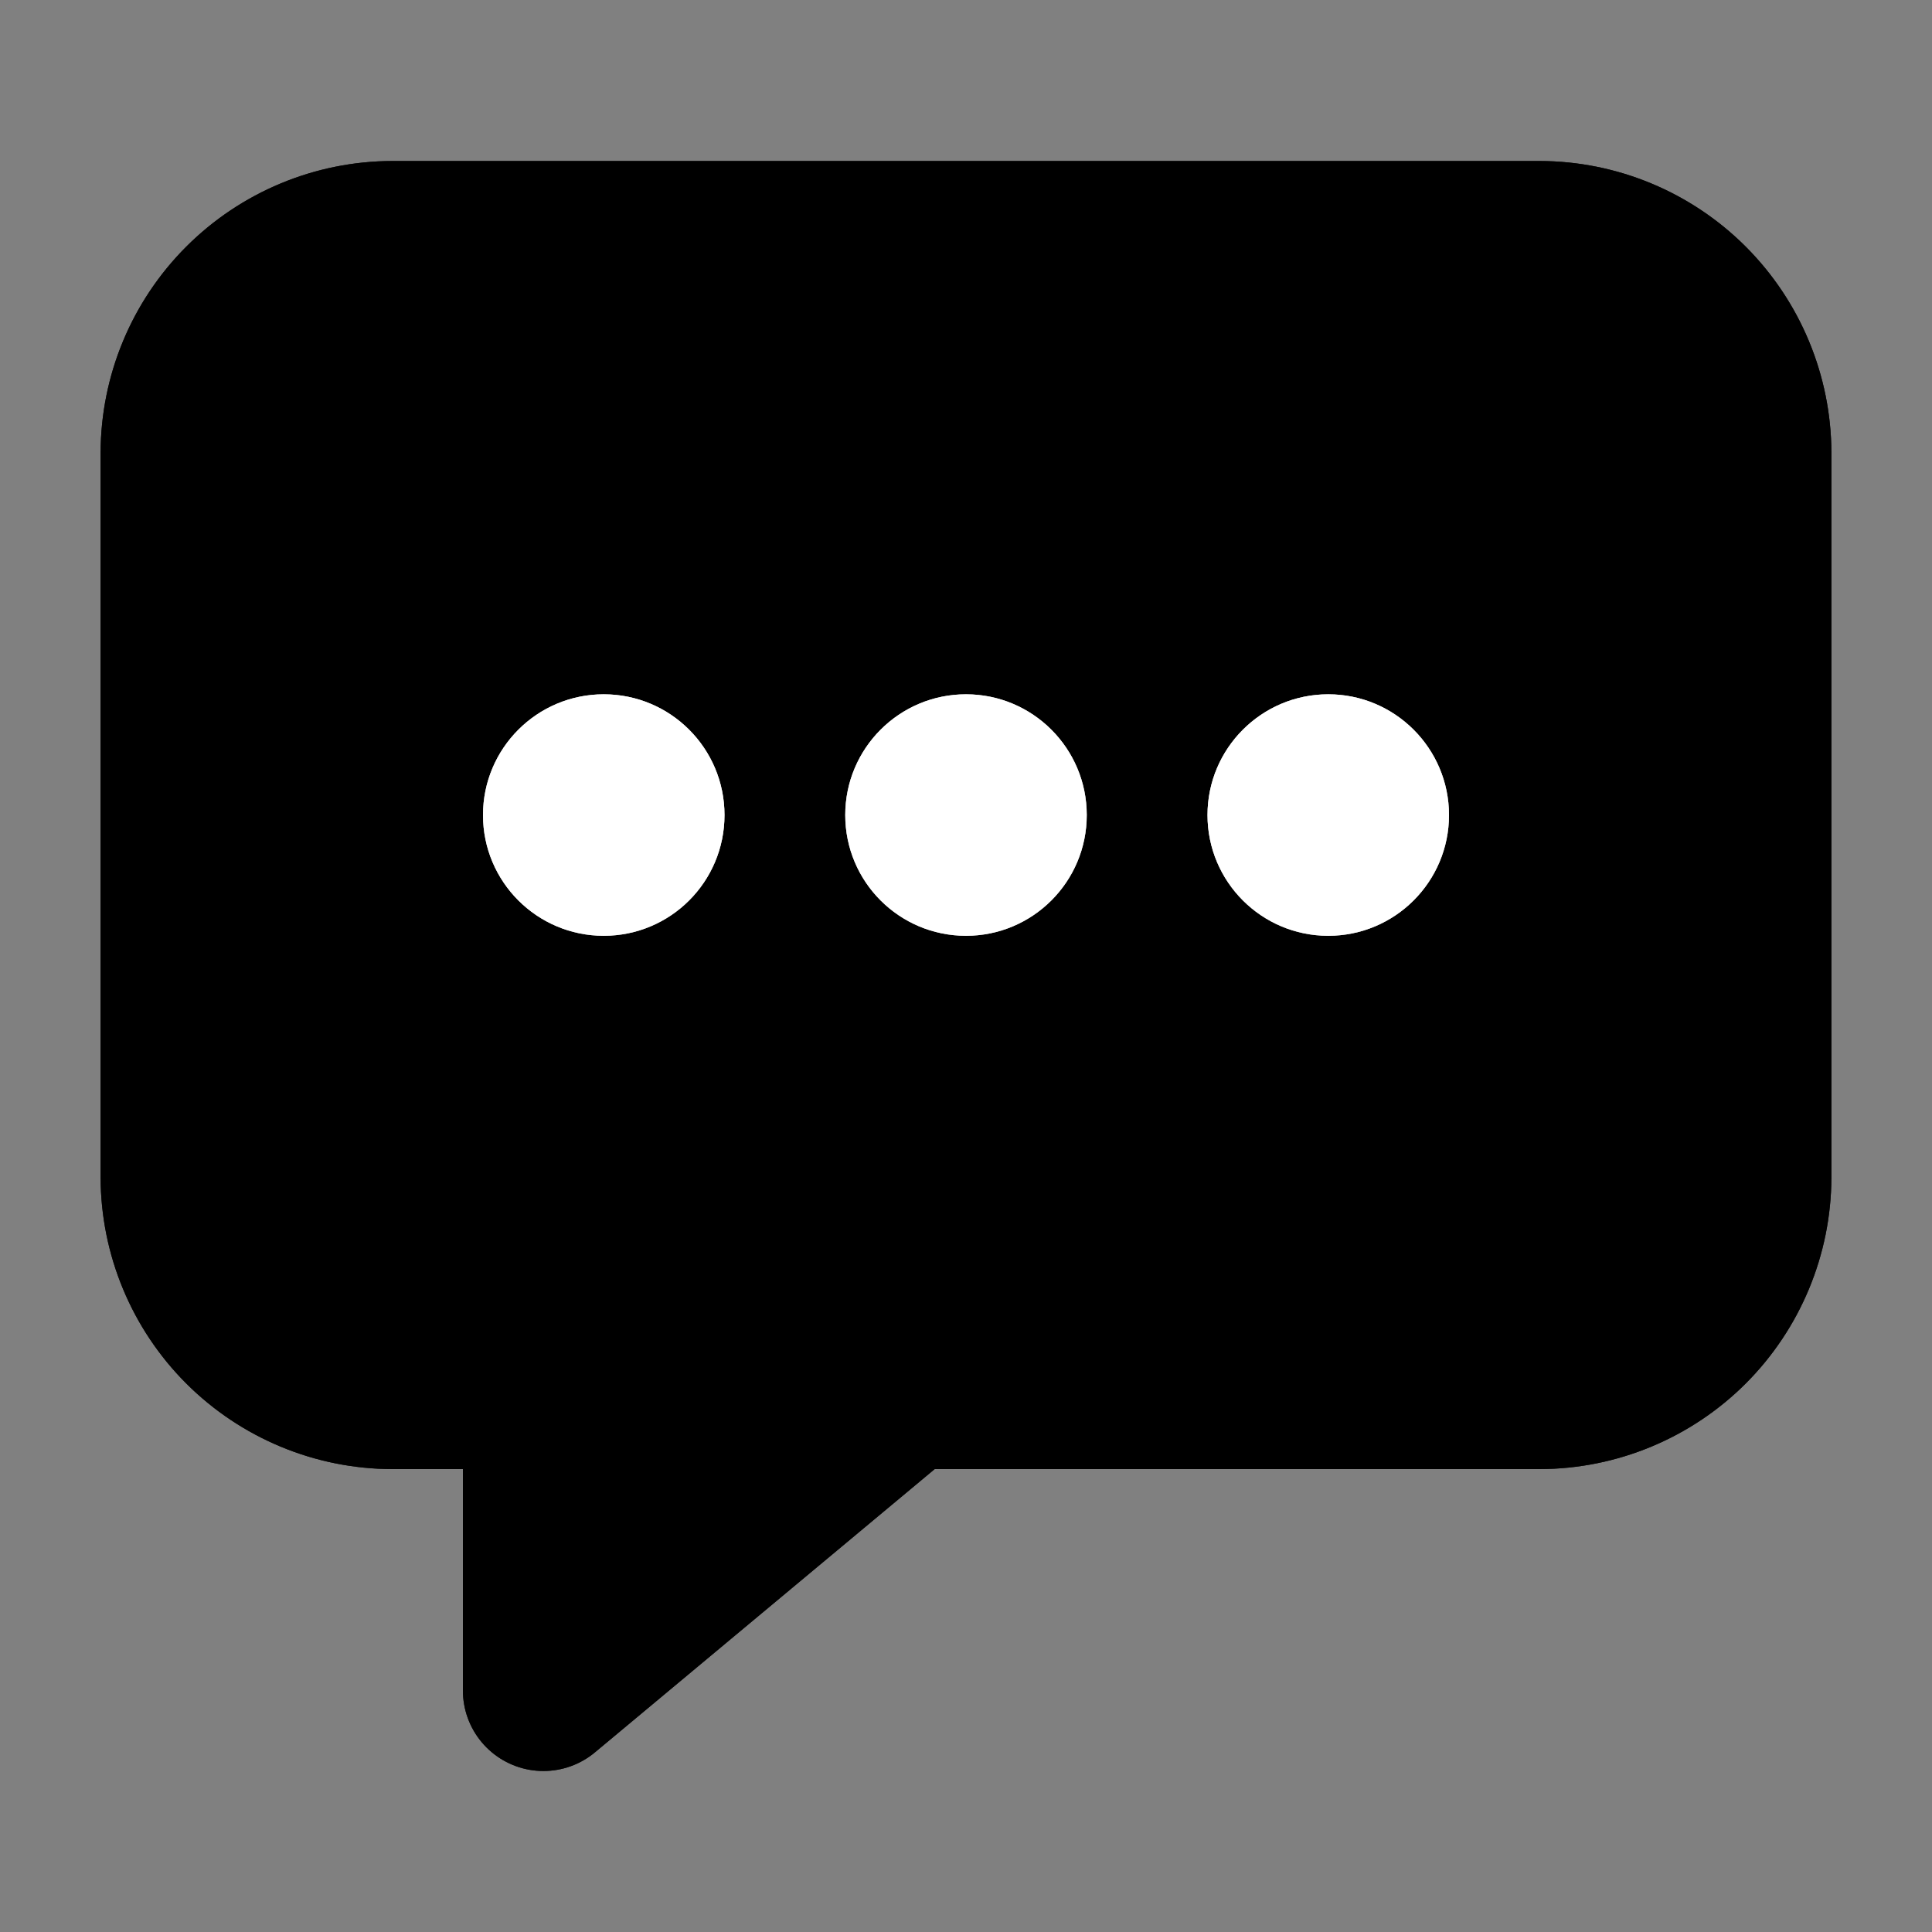 <svg width="30" height="30" viewBox="0 0 30 30" fill="none" xmlns="http://www.w3.org/2000/svg">
<rect x="0" y="0" width="30" height="30" fill="#808080" stroke="none"/>
<rect x="3" y="4" width="24" height="17" fill="black"/>
<path d="M23.906 3.75H6.094C5.224 3.752 4.391 4.099 3.776 4.714C3.161 5.329 2.815 6.162 2.812 7.031V18.281C2.815 19.151 3.161 19.984 3.776 20.599C4.391 21.213 5.224 21.56 6.094 21.562H8.438V26.25L13.929 21.672C14.013 21.601 14.12 21.562 14.229 21.562H23.906C24.776 21.56 25.609 21.213 26.224 20.599C26.838 19.984 27.185 19.151 27.188 18.281V7.031C27.185 6.162 26.838 5.329 26.224 4.714C25.609 4.099 24.776 3.752 23.906 3.75Z" stroke="black" stroke-width="2.5" stroke-linejoin="round"/>
<path d="M23.906 3.75H6.094C5.224 3.752 4.391 4.099 3.776 4.714C3.161 5.329 2.815 6.162 2.812 7.031V18.281C2.815 19.151 3.161 19.984 3.776 20.599C4.391 21.213 5.224 21.56 6.094 21.562H8.438V26.25L13.929 21.672C14.013 21.601 14.12 21.562 14.229 21.562H23.906C24.776 21.56 25.609 21.213 26.224 20.599C26.838 19.984 27.185 19.151 27.188 18.281V7.031C27.185 6.162 26.838 5.329 26.224 4.714C25.609 4.099 24.776 3.752 23.906 3.75Z" stroke="black" stroke-opacity="0.6" stroke-width="2.5" stroke-linejoin="round"/>
<path d="M23.906 3.75H6.094C5.224 3.752 4.391 4.099 3.776 4.714C3.161 5.329 2.815 6.162 2.812 7.031V18.281C2.815 19.151 3.161 19.984 3.776 20.599C4.391 21.213 5.224 21.56 6.094 21.562H8.438V26.25L13.929 21.672C14.013 21.601 14.12 21.562 14.229 21.562H23.906C24.776 21.56 25.609 21.213 26.224 20.599C26.838 19.984 27.185 19.151 27.188 18.281V7.031C27.185 6.162 26.838 5.329 26.224 4.714C25.609 4.099 24.776 3.752 23.906 3.75Z" stroke="black" stroke-opacity="0.4" stroke-width="2.5" stroke-linejoin="round"/>
<path d="M9.375 14.531C10.411 14.531 11.25 13.692 11.25 12.656C11.25 11.621 10.411 10.781 9.375 10.781C8.339 10.781 7.5 11.621 7.5 12.656C7.5 13.692 8.339 14.531 9.375 14.531Z" fill="white"/>
<path d="M9.375 14.531C10.411 14.531 11.25 13.692 11.25 12.656C11.25 11.621 10.411 10.781 9.375 10.781C8.339 10.781 7.5 11.621 7.5 12.656C7.5 13.692 8.339 14.531 9.375 14.531Z" fill="white" fill-opacity="0.6"/>
<path d="M9.375 14.531C10.411 14.531 11.25 13.692 11.25 12.656C11.25 11.621 10.411 10.781 9.375 10.781C8.339 10.781 7.5 11.621 7.5 12.656C7.5 13.692 8.339 14.531 9.375 14.531Z" fill="white" fill-opacity="0.4"/>
<path d="M15 14.531C16.035 14.531 16.875 13.692 16.875 12.656C16.875 11.621 16.035 10.781 15 10.781C13.964 10.781 13.125 11.621 13.125 12.656C13.125 13.692 13.964 14.531 15 14.531Z" fill="white"/>
<path d="M15 14.531C16.035 14.531 16.875 13.692 16.875 12.656C16.875 11.621 16.035 10.781 15 10.781C13.964 10.781 13.125 11.621 13.125 12.656C13.125 13.692 13.964 14.531 15 14.531Z" fill="white" fill-opacity="0.6"/>
<path d="M15 14.531C16.035 14.531 16.875 13.692 16.875 12.656C16.875 11.621 16.035 10.781 15 10.781C13.964 10.781 13.125 11.621 13.125 12.656C13.125 13.692 13.964 14.531 15 14.531Z" fill="white" fill-opacity="0.4"/>
<path d="M20.625 14.531C21.66 14.531 22.5 13.692 22.5 12.656C22.5 11.621 21.66 10.781 20.625 10.781C19.59 10.781 18.75 11.621 18.75 12.656C18.75 13.692 19.59 14.531 20.625 14.531Z" fill="white"/>
<path d="M20.625 14.531C21.66 14.531 22.5 13.692 22.5 12.656C22.5 11.621 21.66 10.781 20.625 10.781C19.59 10.781 18.75 11.621 18.75 12.656C18.75 13.692 19.59 14.531 20.625 14.531Z" fill="white" fill-opacity="0.6"/>
<path d="M20.625 14.531C21.66 14.531 22.5 13.692 22.5 12.656C22.5 11.621 21.66 10.781 20.625 10.781C19.59 10.781 18.75 11.621 18.75 12.656C18.75 13.692 19.59 14.531 20.625 14.531Z" fill="white" fill-opacity="0.4"/>
<path d="M15 20H8.5L9 26L15 20Z" fill="black" stroke="black"/>
</svg>
